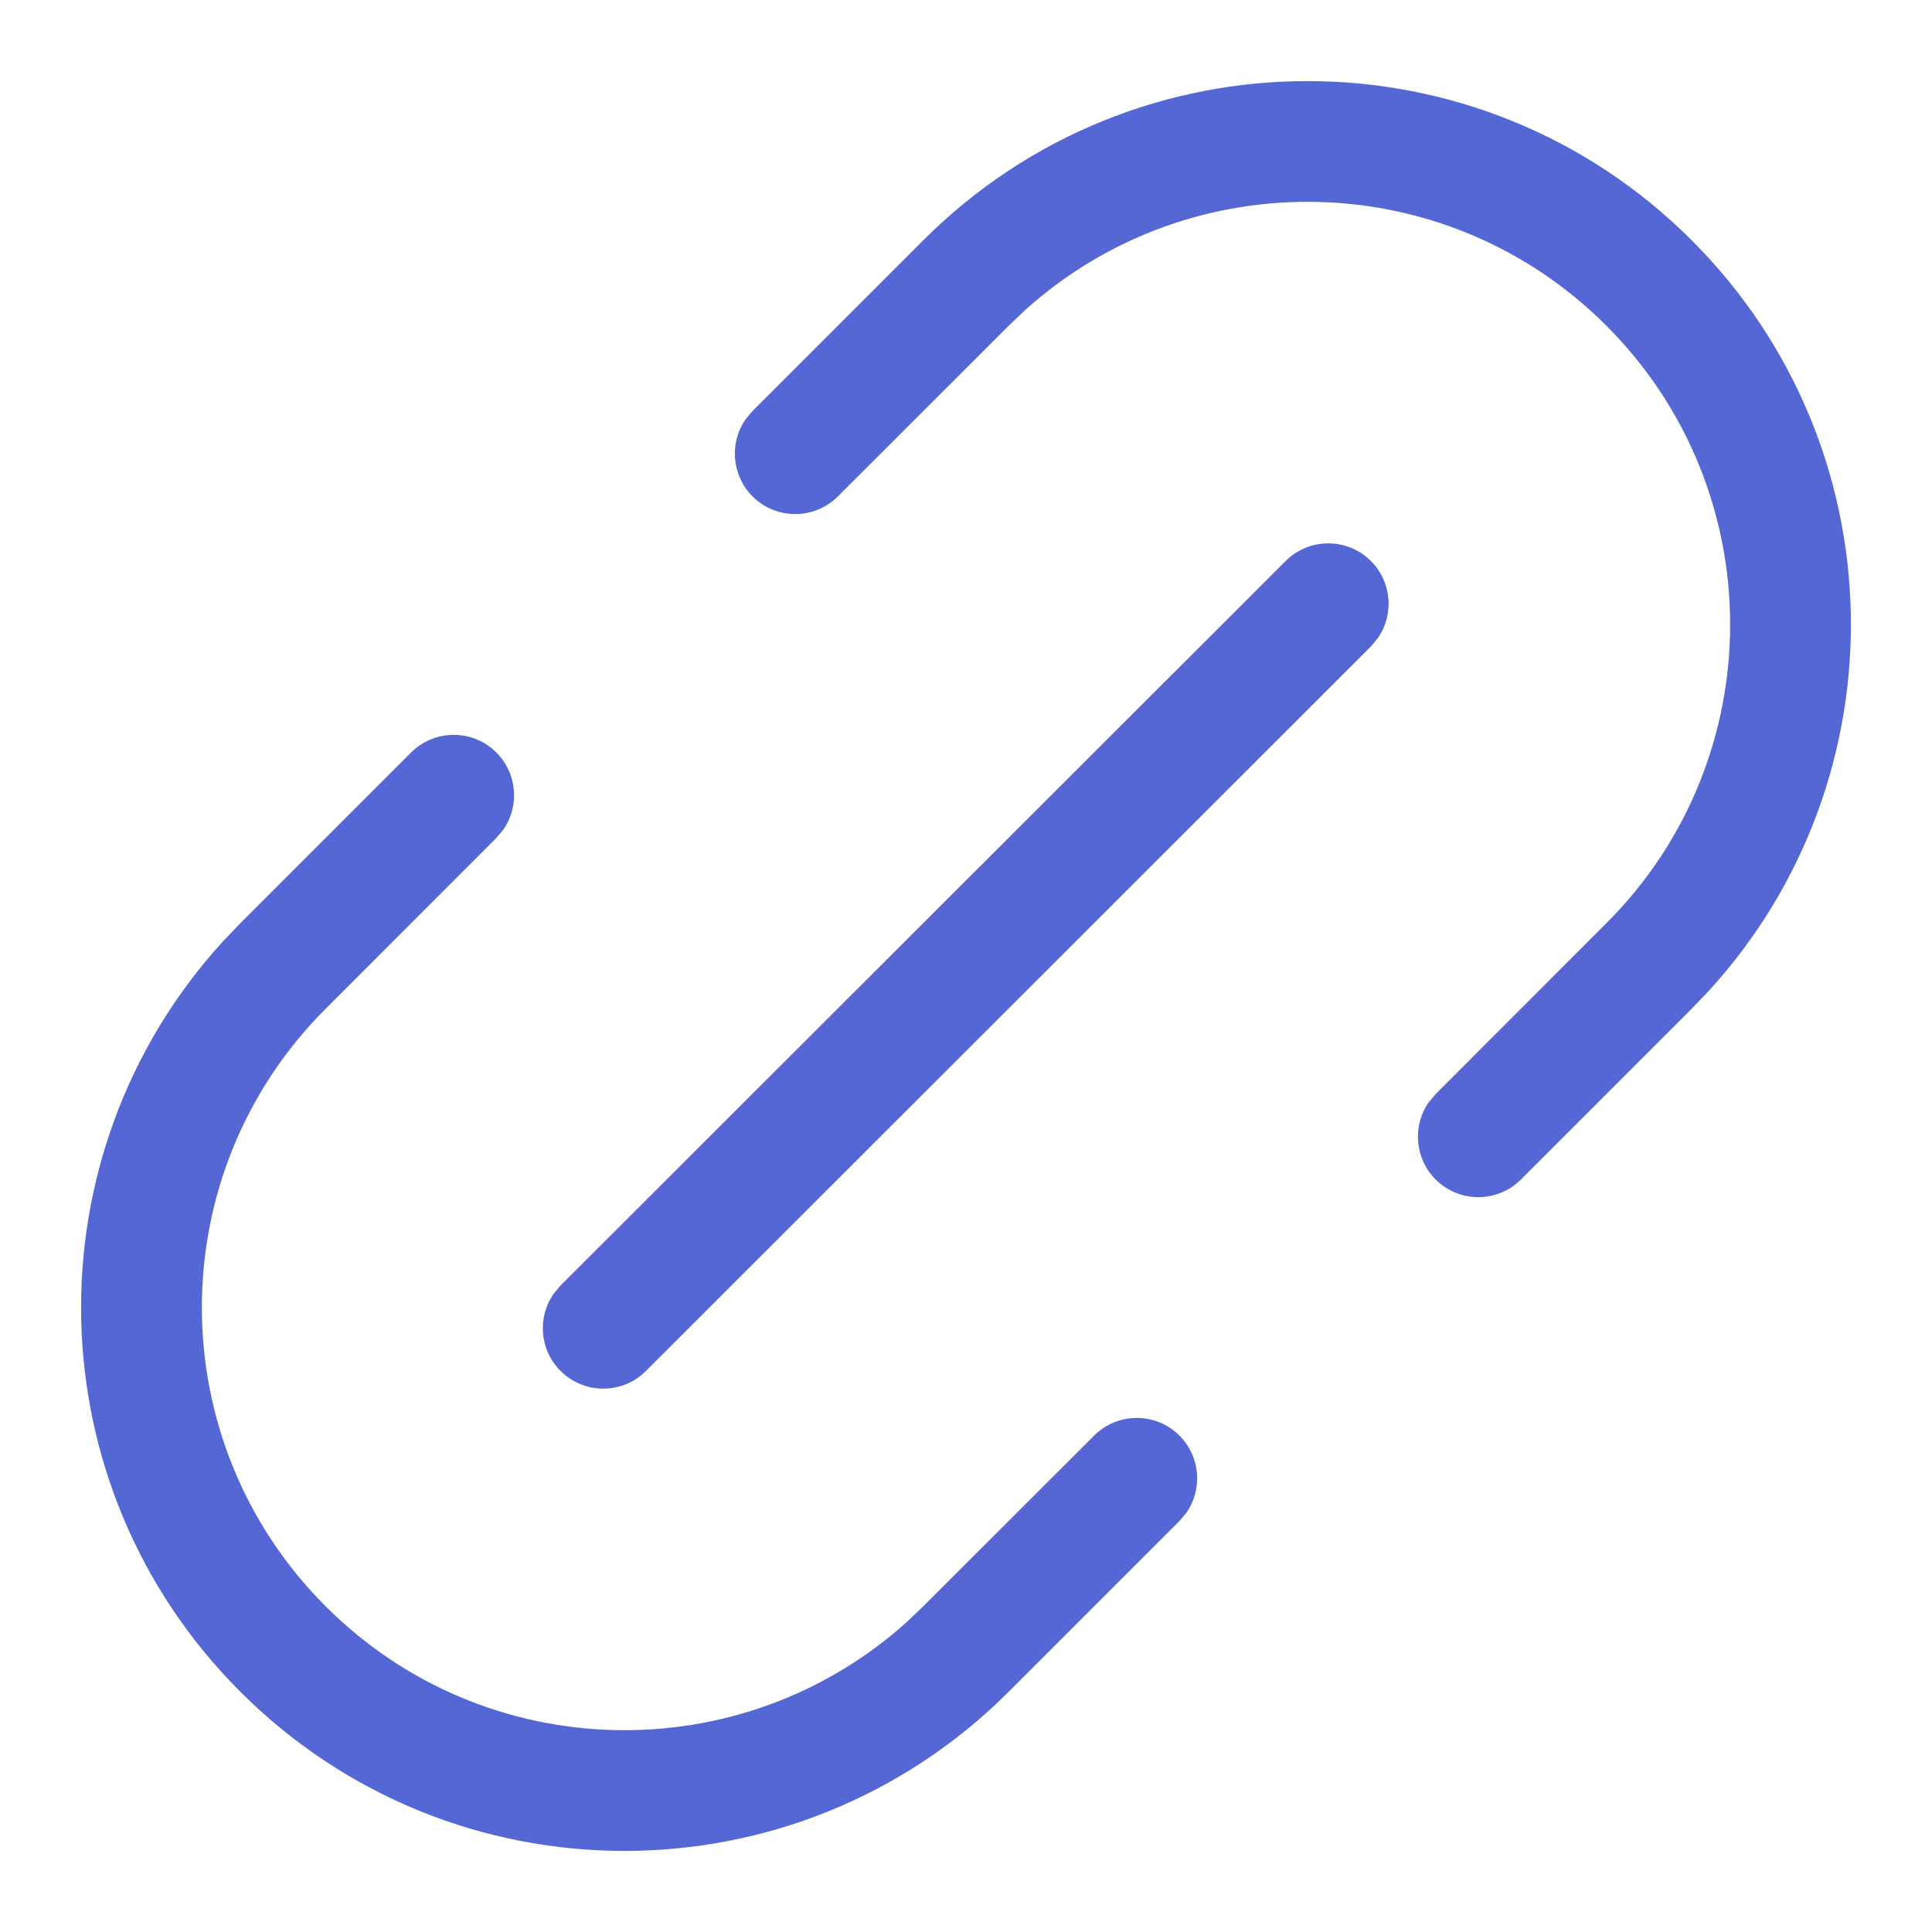 <?xml version="1.0" encoding="UTF-8"?>
<svg width="16px" height="16px" viewBox="0 0 16 16" version="1.1" xmlns="http://www.w3.org/2000/svg" xmlns:xlink="http://www.w3.org/1999/xlink">
    <title>E181F383-4AB0-45A0-94C7-7CE3846AABDB</title>
    <defs>
        <path d="M4.111,6.232 C4.284,6.406 4.304,6.675 4.169,6.87 L4.111,6.939 L2.697,8.354 C1.33,9.72 1.33,11.936 2.697,13.303 C4.018,14.625 6.133,14.669 7.507,13.435 L7.646,13.303 L9.061,11.889 C9.256,11.694 9.573,11.694 9.768,11.889 C9.941,12.063 9.961,12.332 9.826,12.527 L9.768,12.596 L8.354,14.01 C6.596,15.768 3.747,15.768 1.99,14.01 C0.282,12.303 0.234,9.566 1.843,7.8 L1.99,7.646 L3.404,6.232 C3.599,6.037 3.916,6.037 4.111,6.232 Z M11.354,4.647 C11.527,4.82 11.546,5.09 11.411,5.284 L11.353,5.354 L5.349,11.354 C5.154,11.549 4.837,11.549 4.642,11.353 C4.468,11.18 4.449,10.91 4.584,10.716 L4.642,10.646 L10.647,4.646 C10.842,4.451 11.158,4.451 11.354,4.647 Z M14.01,1.99 C15.718,3.697 15.766,6.434 14.157,8.2 L14.01,8.354 L12.596,9.768 C12.401,9.963 12.084,9.963 11.889,9.768 C11.716,9.594 11.696,9.325 11.831,9.13 L11.889,9.061 L13.303,7.646 C14.67,6.28 14.67,4.064 13.303,2.697 C11.982,1.375 9.867,1.331 8.493,2.565 L8.354,2.697 L6.939,4.111 C6.744,4.306 6.427,4.306 6.232,4.111 C6.059,3.937 6.039,3.668 6.174,3.473 L6.232,3.404 L7.646,1.99 C9.404,0.232 12.253,0.232 14.01,1.99 Z" id="path-1"></path>
    </defs>
    <g id="Apps" stroke="none" stroke-width="1" fill="none" fill-rule="evenodd">
        <g id="apps-create-application-new" transform="translate(-1000, -592)">
            <g id="Button/Circle/Hover" transform="translate(992, 584)">
                <g id="Icon/Clear" transform="translate(8, 8)">
                    <mask id="mask-2" fill="white">
                        <use xlink:href="#path-1"></use>
                    </mask>
                    <use id="Combined-Shape" fill="#5567D5" fill-rule="nonzero" xlink:href="#path-1"></use>
                </g>
            </g>
        </g>
    </g>
</svg>

